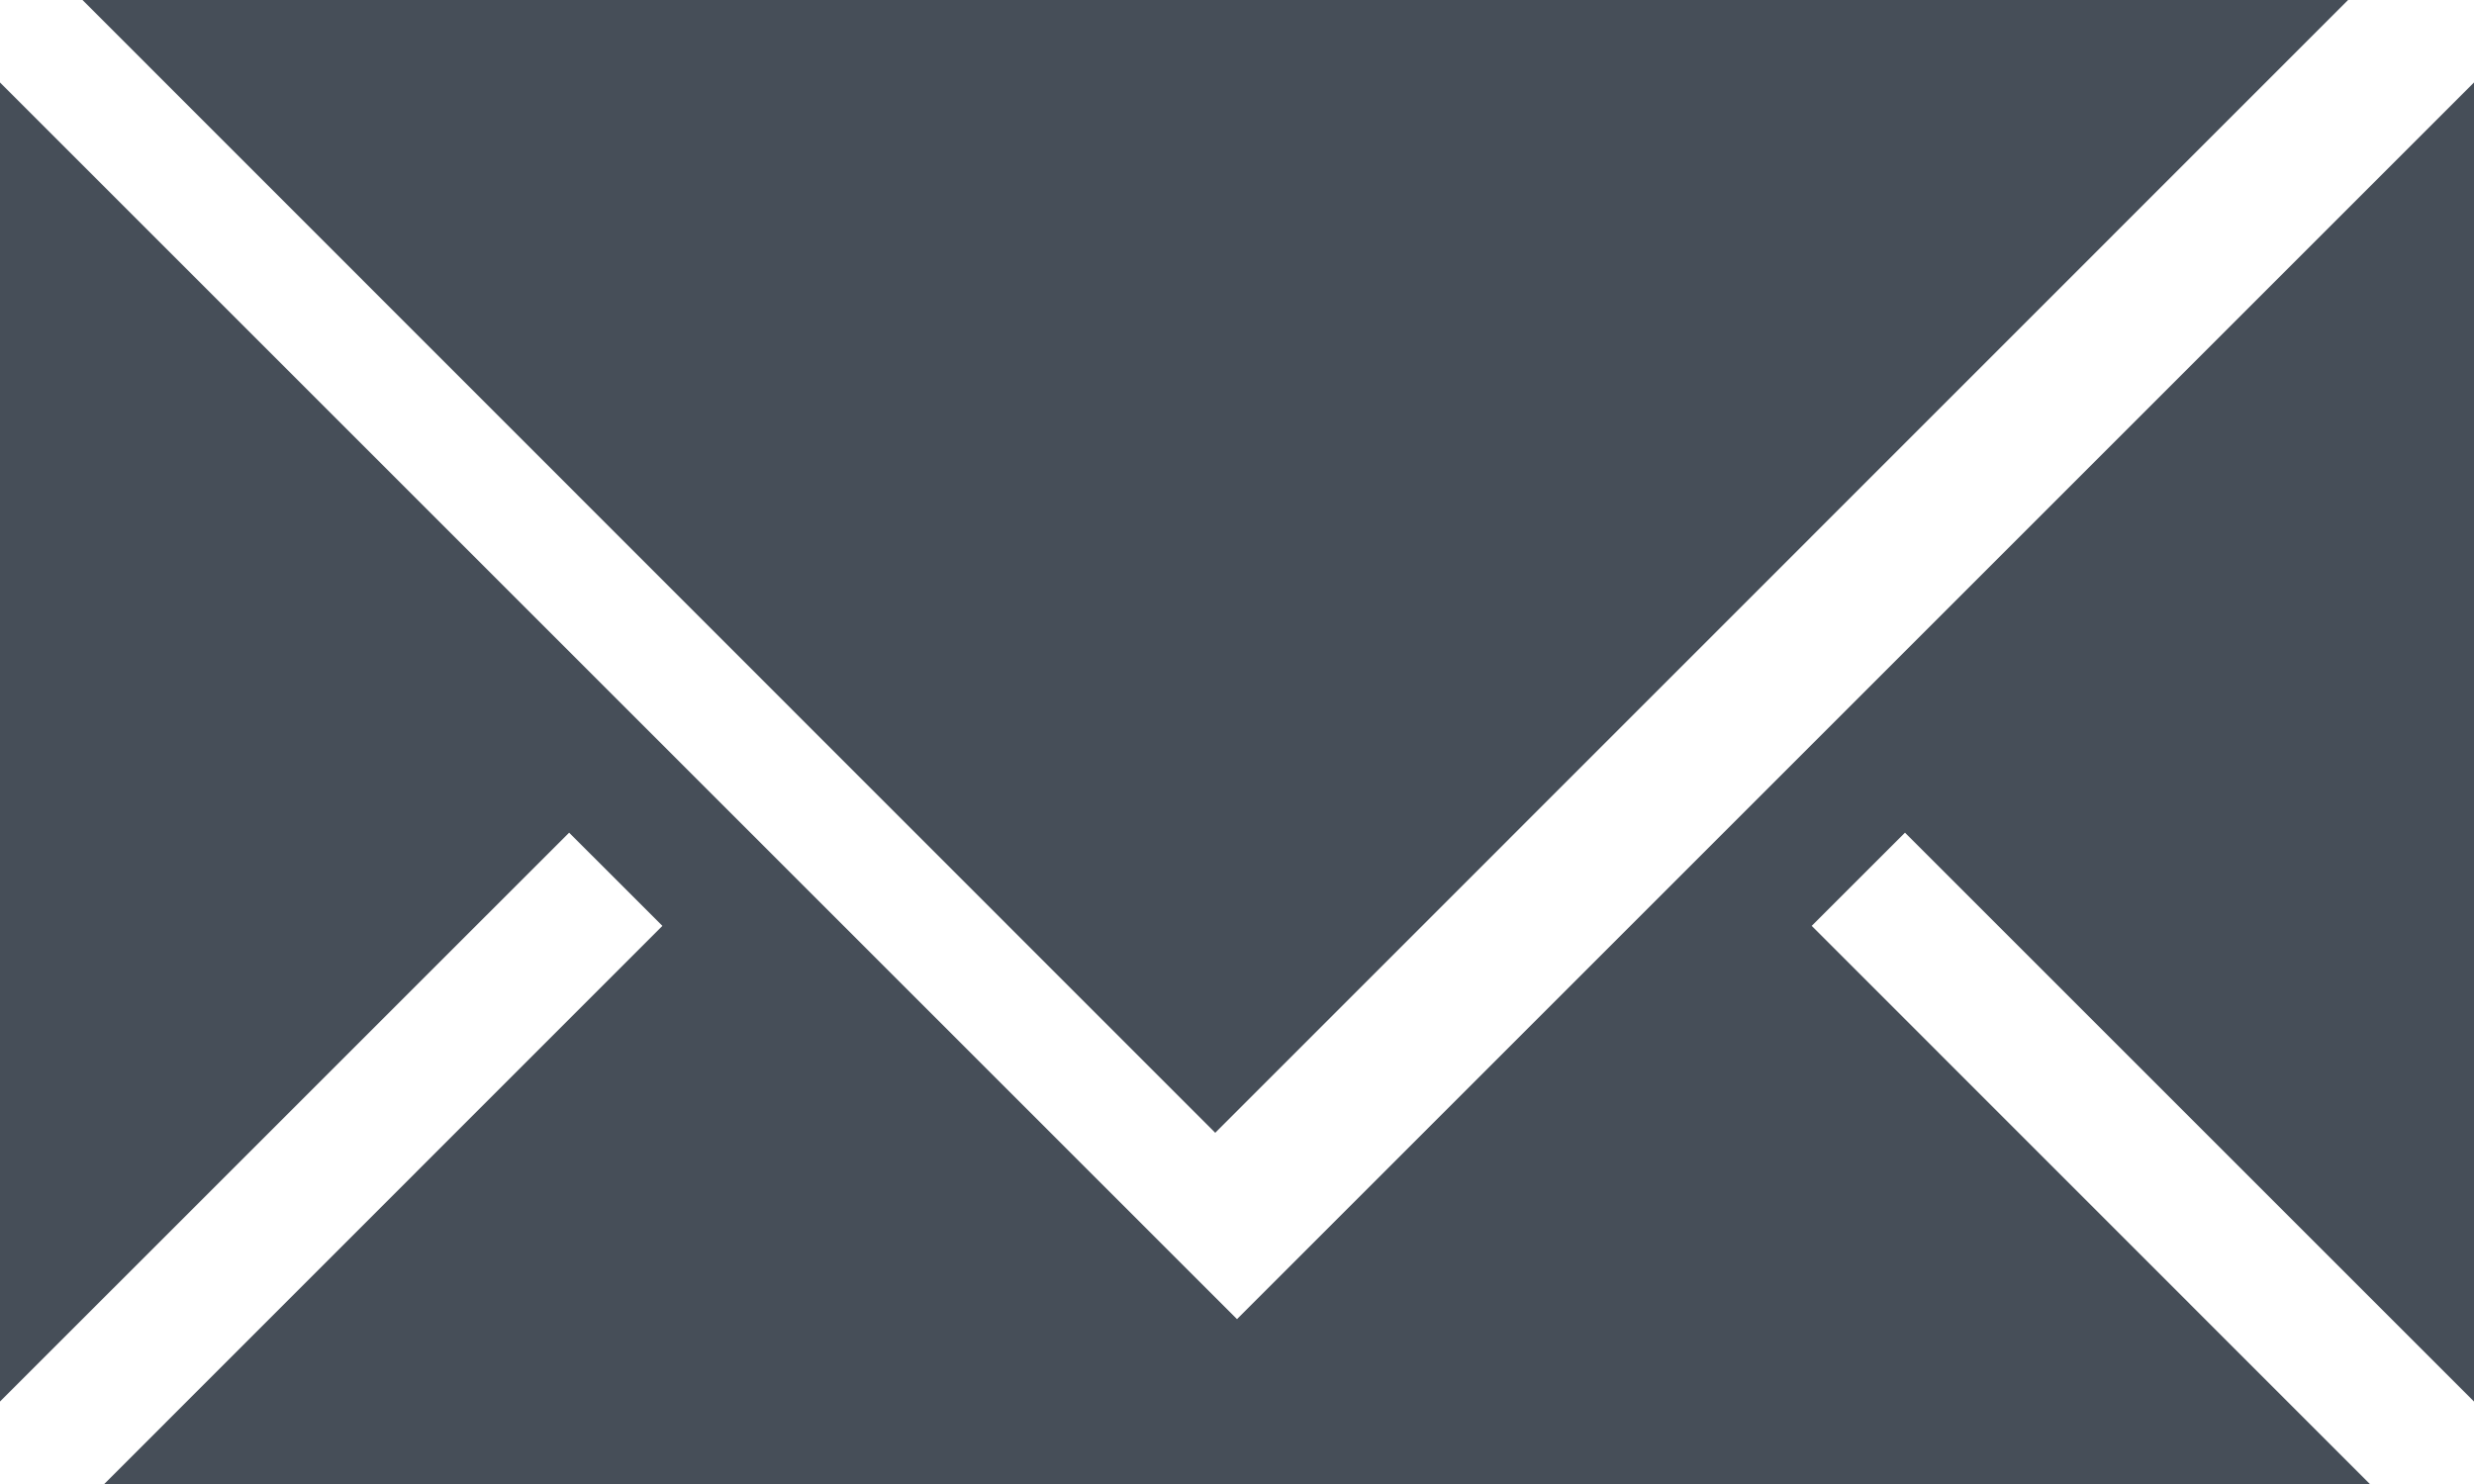 <?xml version="1.0" encoding="UTF-8" standalone="no"?>
<svg width="50px" height="30px" viewBox="0 0 50 30" version="1.1" xmlns="http://www.w3.org/2000/svg" xmlns:xlink="http://www.w3.org/1999/xlink" xmlns:sketch="http://www.bohemiancoding.com/sketch/ns">
    <!-- Generator: Sketch 3.1 (8751) - http://www.bohemiancoding.com/sketch -->
    <title>email</title>
    <desc>Created with Sketch.</desc>
    <defs></defs>
    <g id="Desktop" stroke="none" stroke-width="1" fill="none" fill-rule="evenodd" sketch:type="MSPage">
        <g id="A4" sketch:type="MSArtboardGroup" transform="translate(-20, -30)" fill="#464E58">
            <g id="email" sketch:type="MSLayerGroup" transform="translate(20, 30)">
                <path d="M13.387,18.717 L2.107,30 L47.895,30 L36.615,18.717 L38.5,16.833 L50,28.333 L50,1.667 L25,26.667 L0,1.667 L0,28.333 L11.502,16.833 L13.387,18.717" id="Fill-323" sketch:type="MSShapeGroup"></path>
                <path d="M47.455,0 L1.667,0 L24.56,22.9 L47.455,0" id="Fill-325" sketch:type="MSShapeGroup"></path>
            </g>
        </g>
    </g>
</svg>